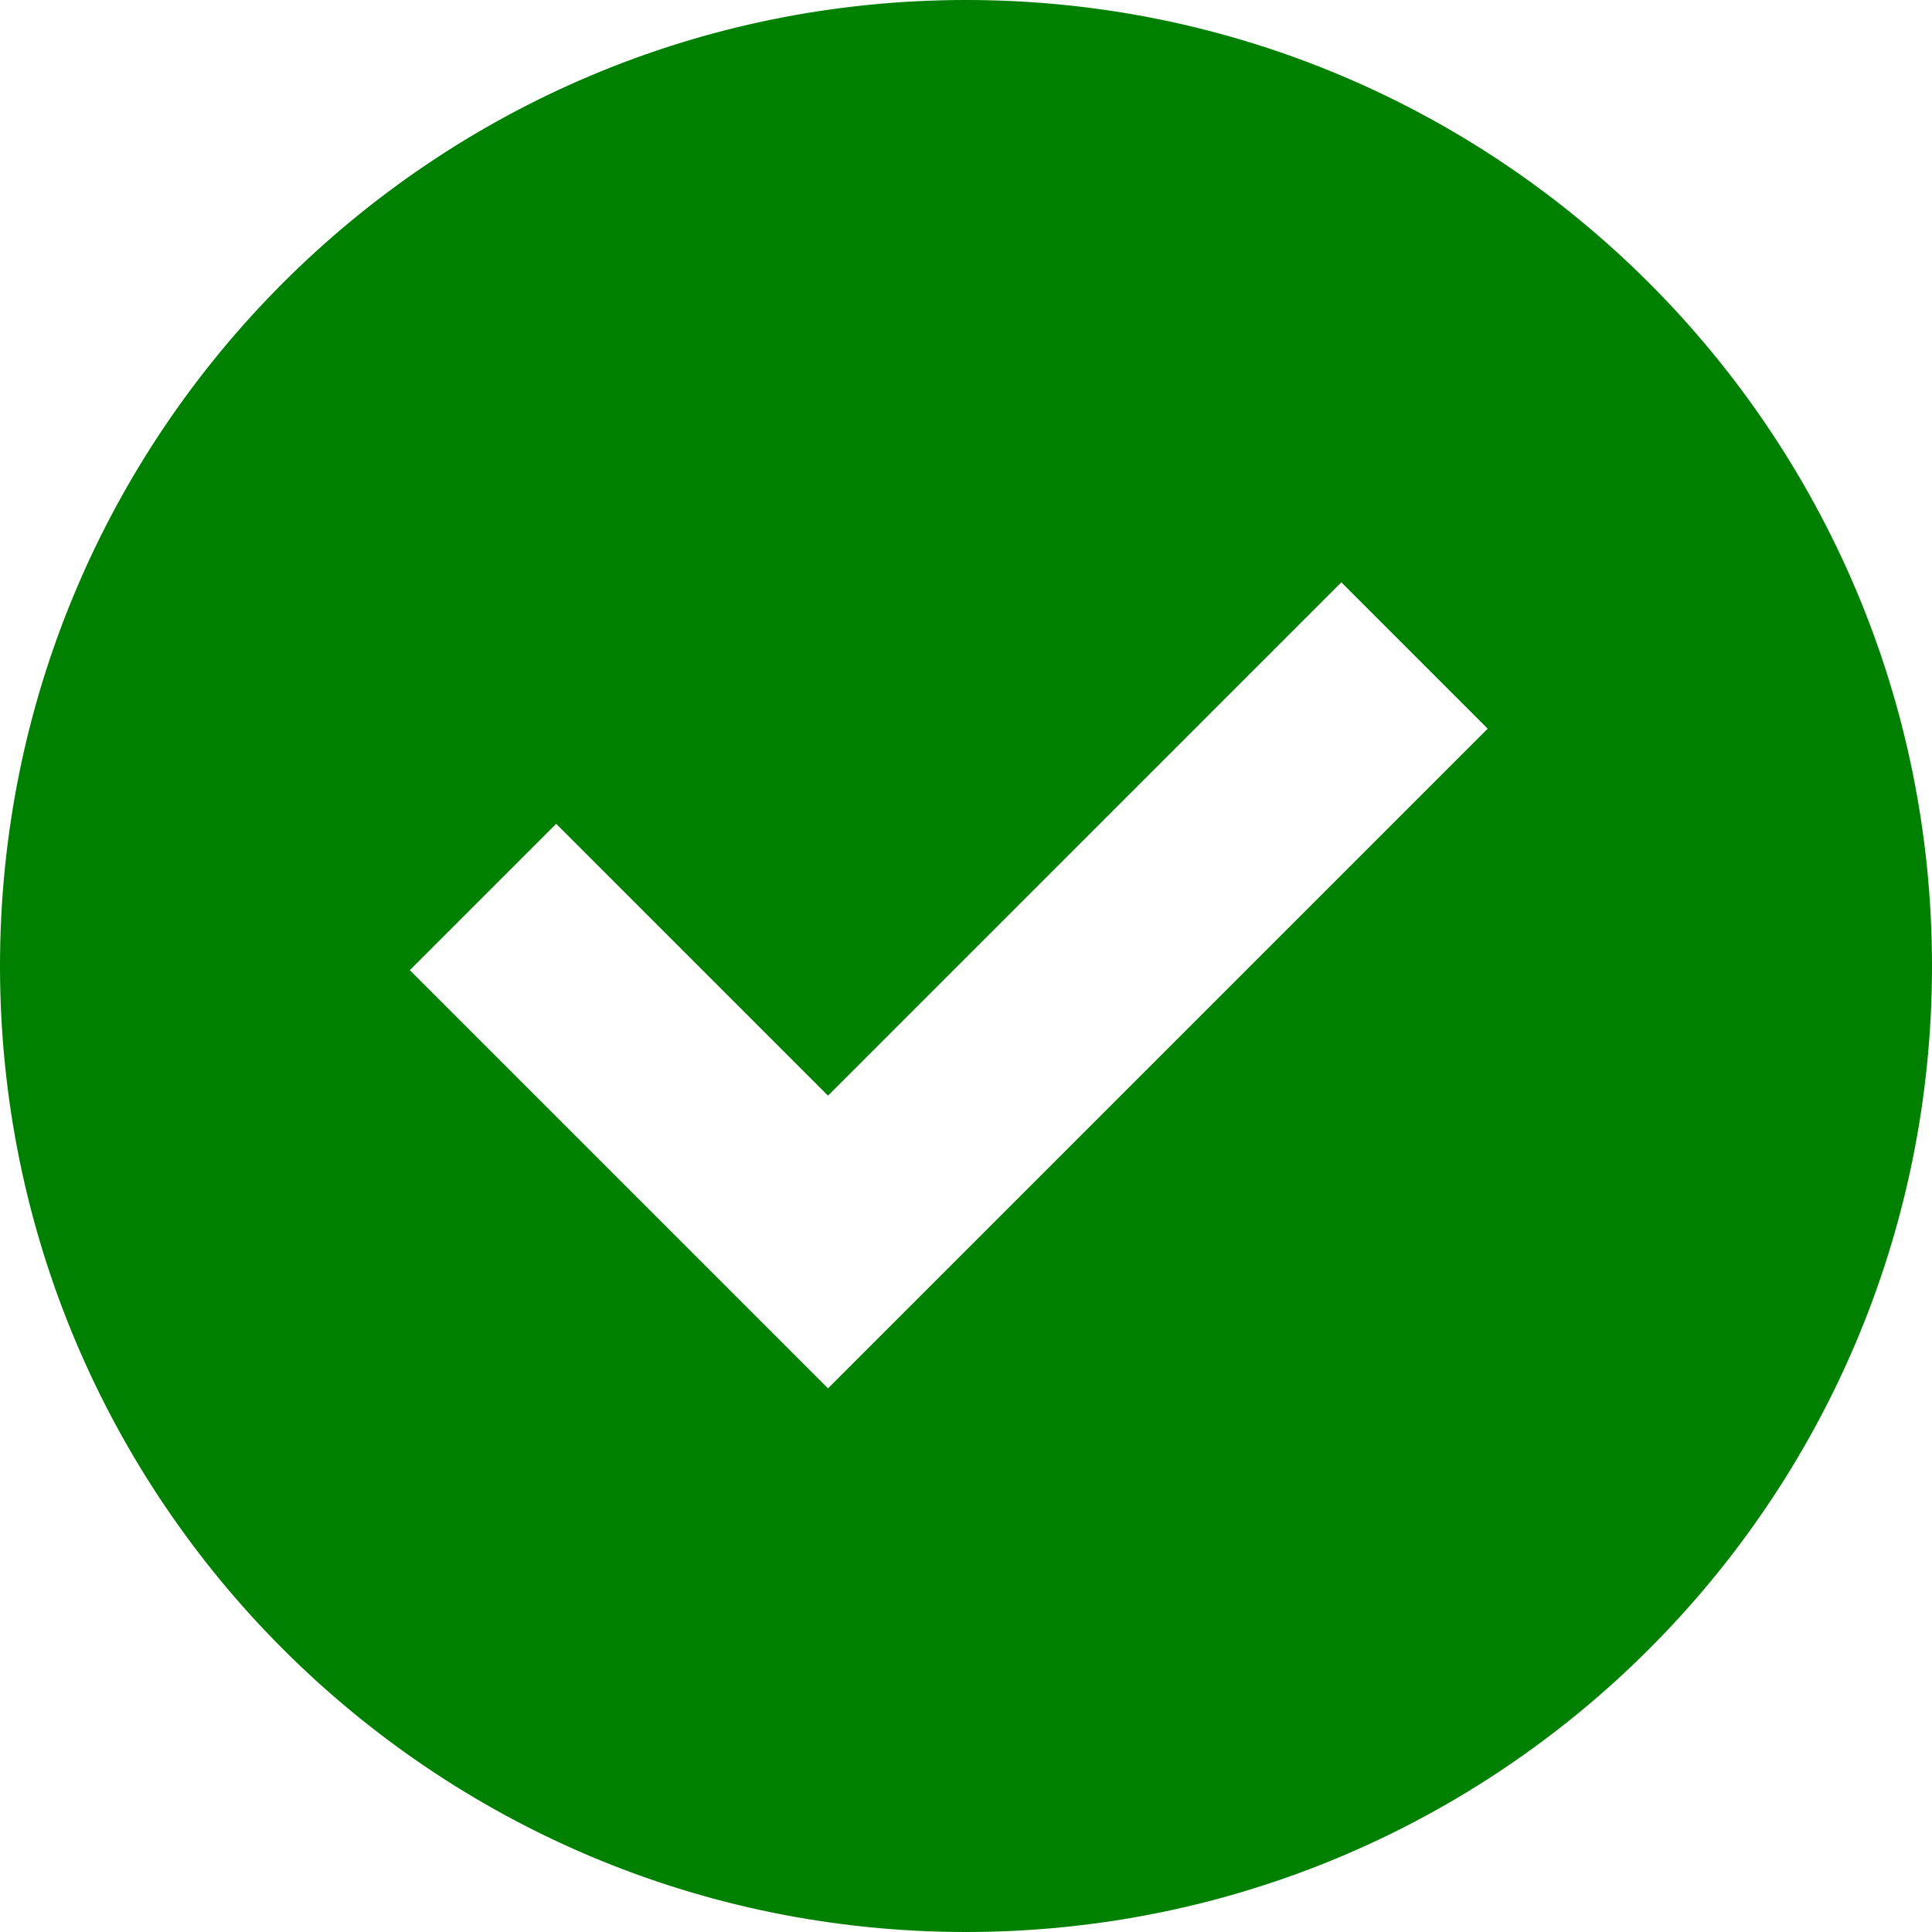<?xml version="1.0" encoding="iso-8859-1"?>
<!-- Generator: Adobe Illustrator 19.0.0, SVG Export Plug-In . SVG Version: 6.00 Build 0)  -->
<svg version="1.1" id="Layer_4" xmlns="http://www.w3.org/2000/svg" xmlns:xlink="http://www.w3.org/1999/xlink" x="0px" y="0px" viewBox="0 0 512  512" style="enable-background:new 0 0 512 512;" xml:space="preserve" width="15" height="15">
  <path d="M256,0C114.615,0,0,114.615,0,256s114.615,256,256,256s256-114.615,256-256S397.385,0,256,0z M219.429,367.932
            L108.606,257.108l38.789-38.789l72.033,72.035L355.463,154.32l38.789,38.789L219.429,367.932z" fill="green" />
</svg>